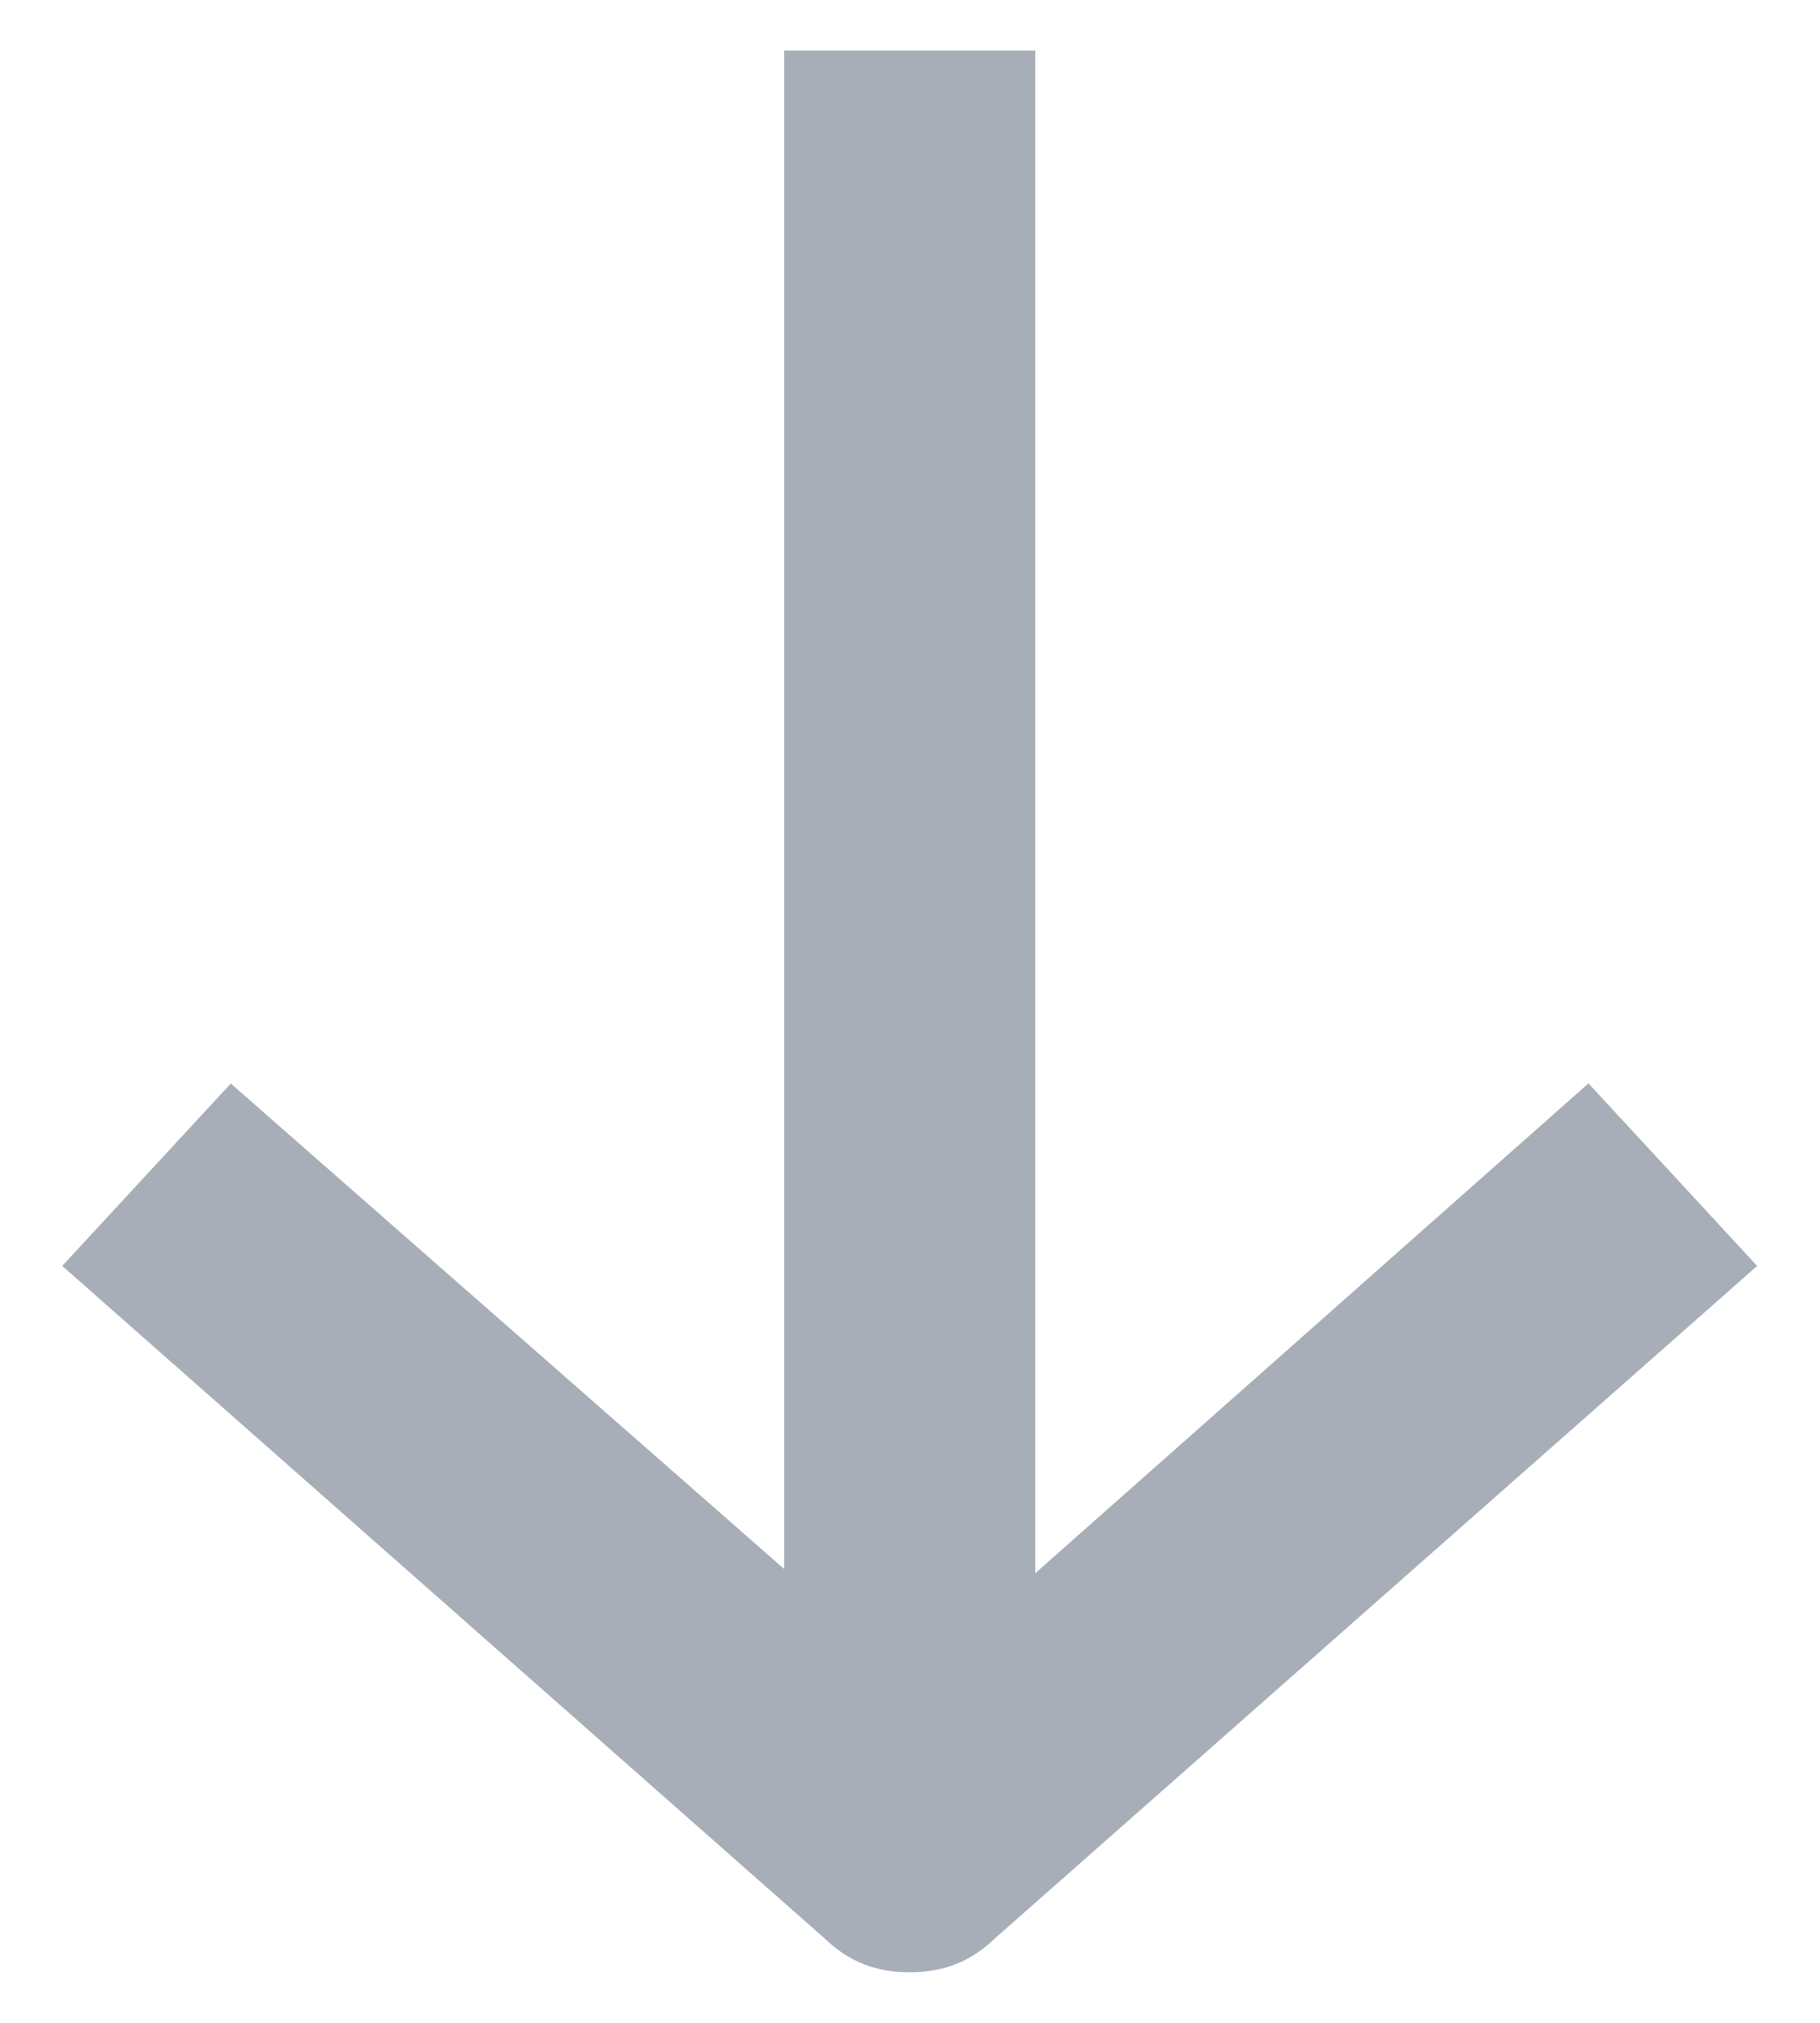 <svg width="18" height="20" viewBox="0 0 18 20" fill="none" xmlns="http://www.w3.org/2000/svg">
<path d="M8.255 1L8.255 16.616L2.319 11.41L1.33 12.48L8.503 18.805C8.651 18.951 8.799 19 8.997 19C9.195 19 9.343 18.951 9.492 18.805L16.664 12.48L15.675 11.41L9.739 16.665L9.739 1L8.255 1Z" fill="#A8AEB7" stroke="#A8AEB7"/>
</svg>
